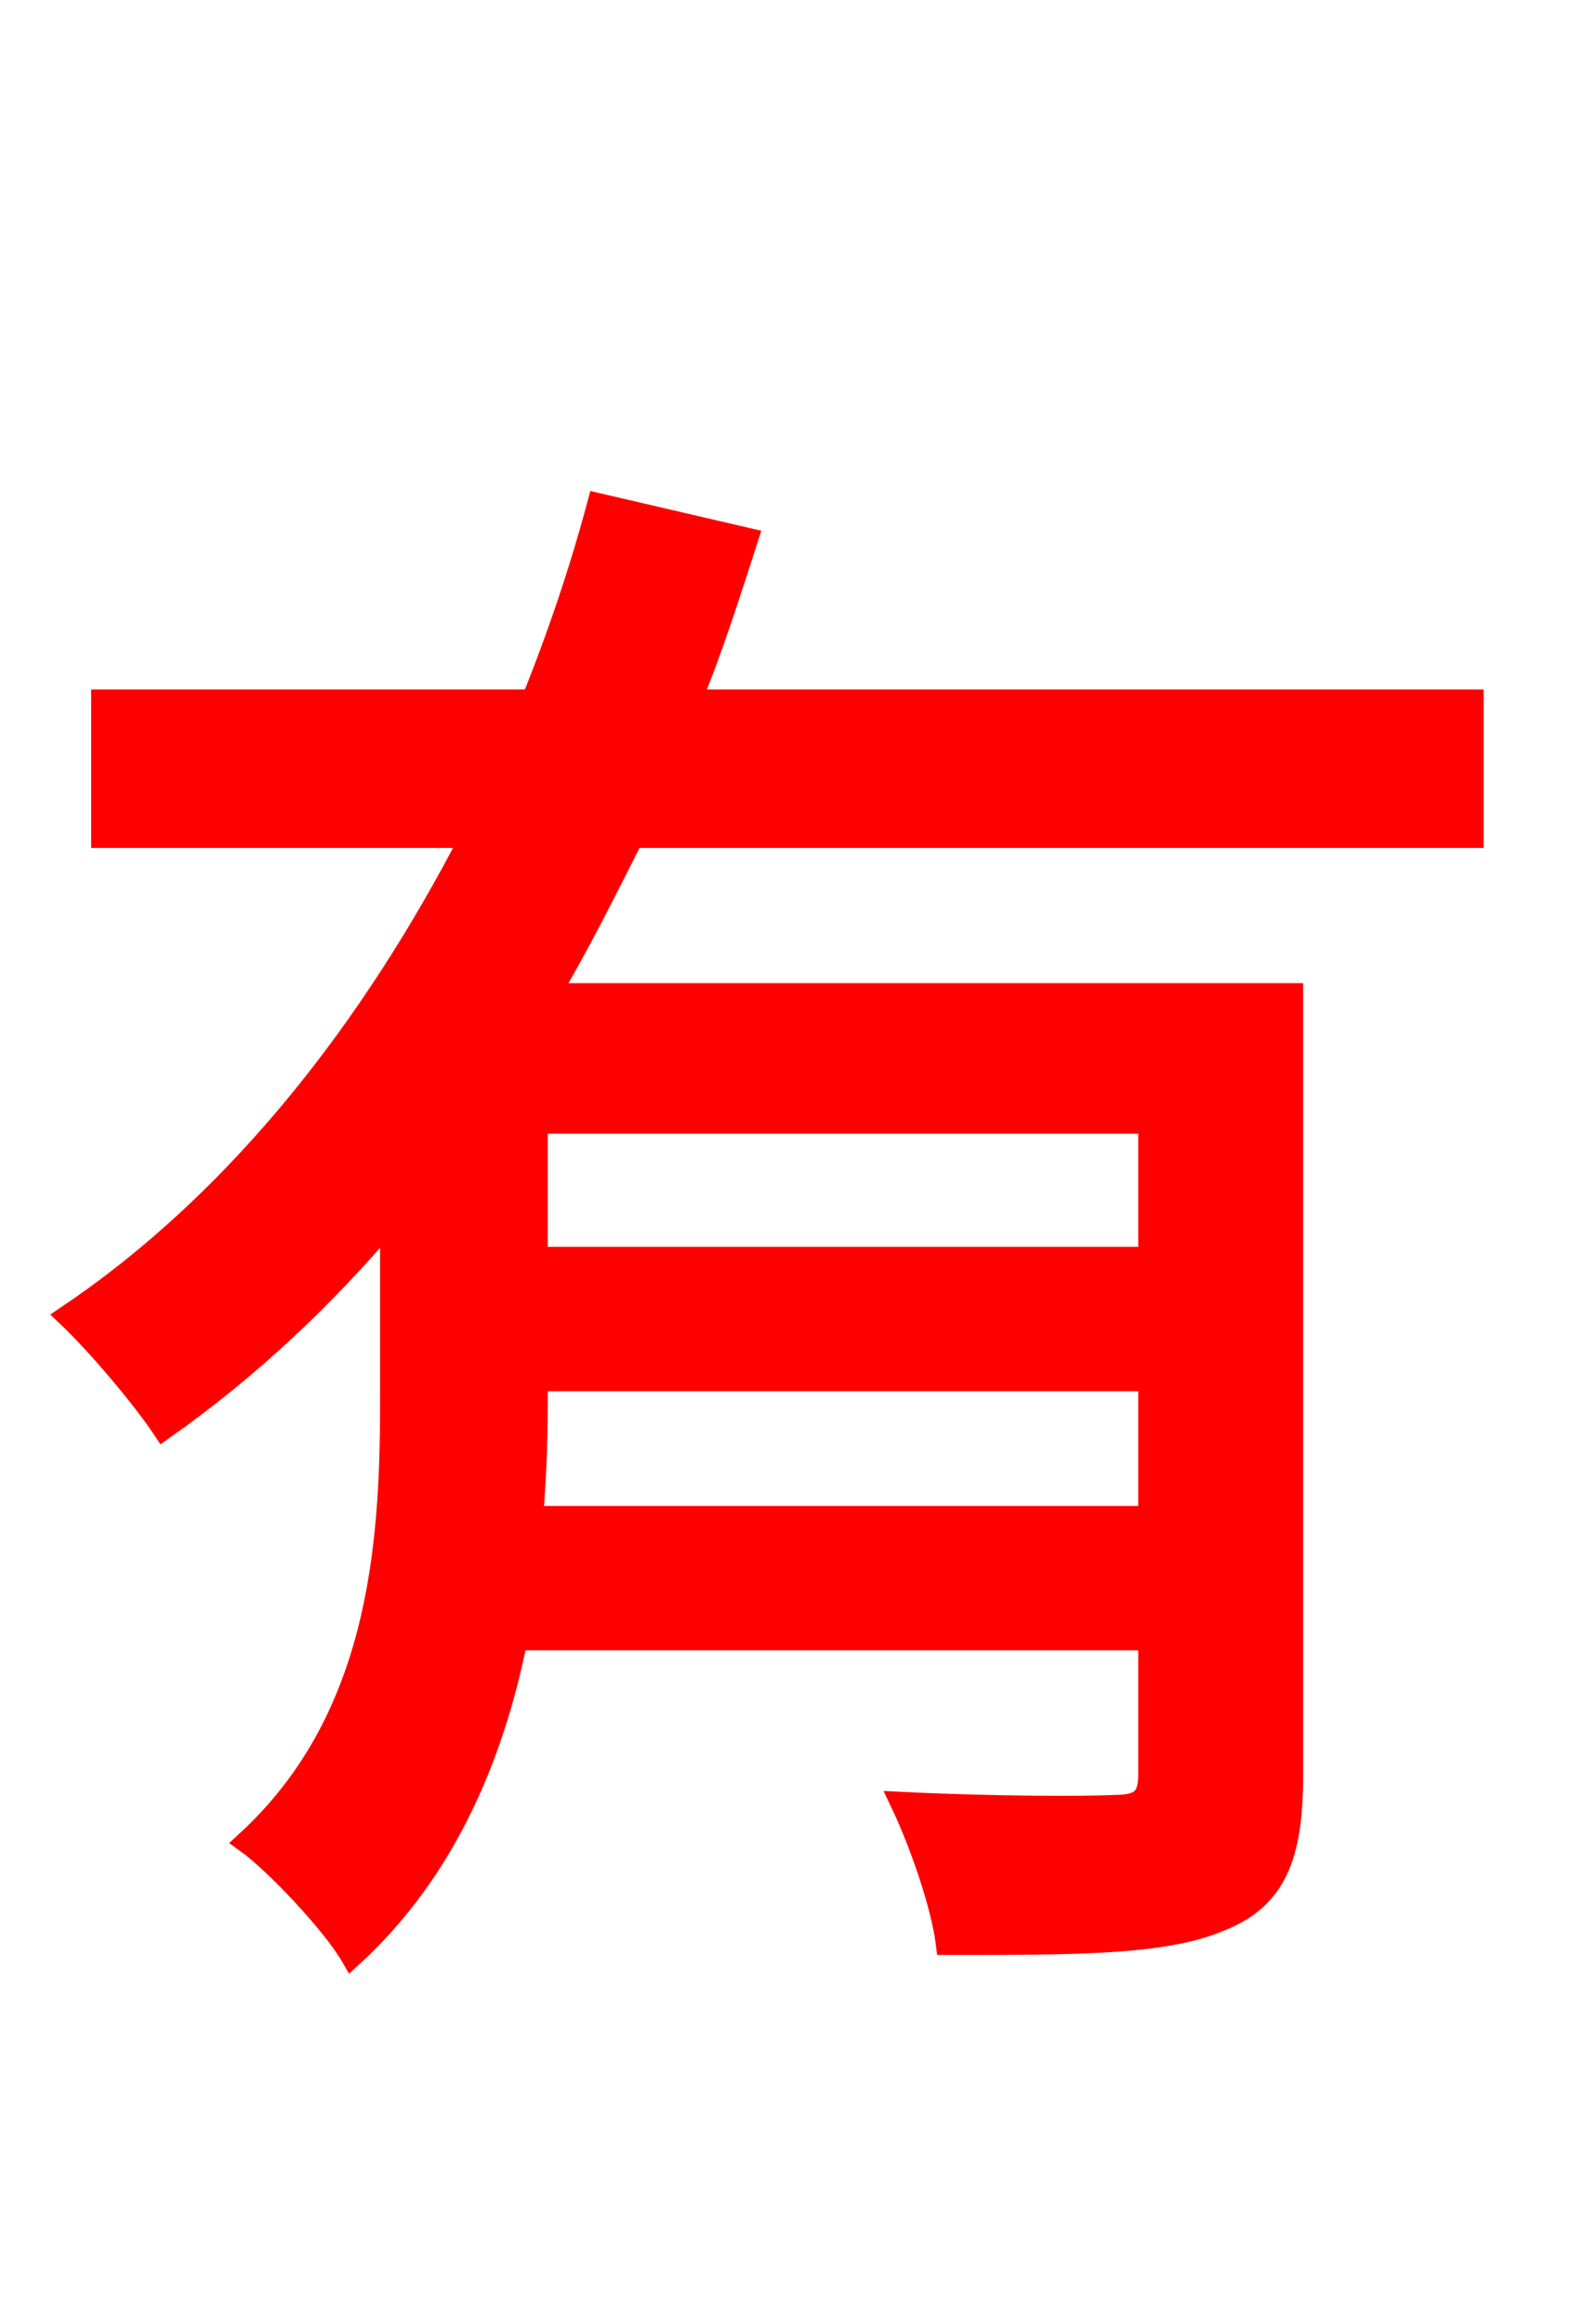 <svg xmlns="http://www.w3.org/2000/svg" xmlns:xlink="http://www.w3.org/1999/xlink" width="72" height="106.56"><path fill="red" stroke="red" d="M52.70 57.67L24.62 57.67L24.62 51.48L52.70 51.48ZM24.41 69.55C24.55 67.82 24.62 66.10 24.62 64.51L24.62 63.29L52.70 63.29L52.70 69.55ZM67.54 38.38L67.54 32.11L31.68 32.11C32.69 29.66 33.48 27.14 34.27 24.70L27.43 23.11C26.64 26.06 25.63 29.09 24.41 32.11L4.68 32.11L4.68 38.38L21.60 38.38C17.14 47.02 11.02 55.01 3.10 60.34C4.46 61.63 6.48 64.01 7.49 65.52C11.38 62.78 14.83 59.54 17.93 55.87L17.93 64.37C17.93 71.06 17.35 78.91 11.30 84.46C12.60 85.39 15.26 88.20 16.13 89.71C20.38 85.82 22.61 80.57 23.69 75.17L52.70 75.17L52.70 81.36C52.70 82.44 52.34 82.80 51.12 82.80C49.90 82.87 45.58 82.87 41.33 82.66C42.19 84.46 43.20 87.34 43.42 89.14C49.39 89.14 53.42 89.14 55.94 88.06C58.54 87.05 59.26 85.03 59.26 81.43L59.26 45.58L25.20 45.58C26.57 43.27 27.79 40.82 29.02 38.38Z"/></svg>
